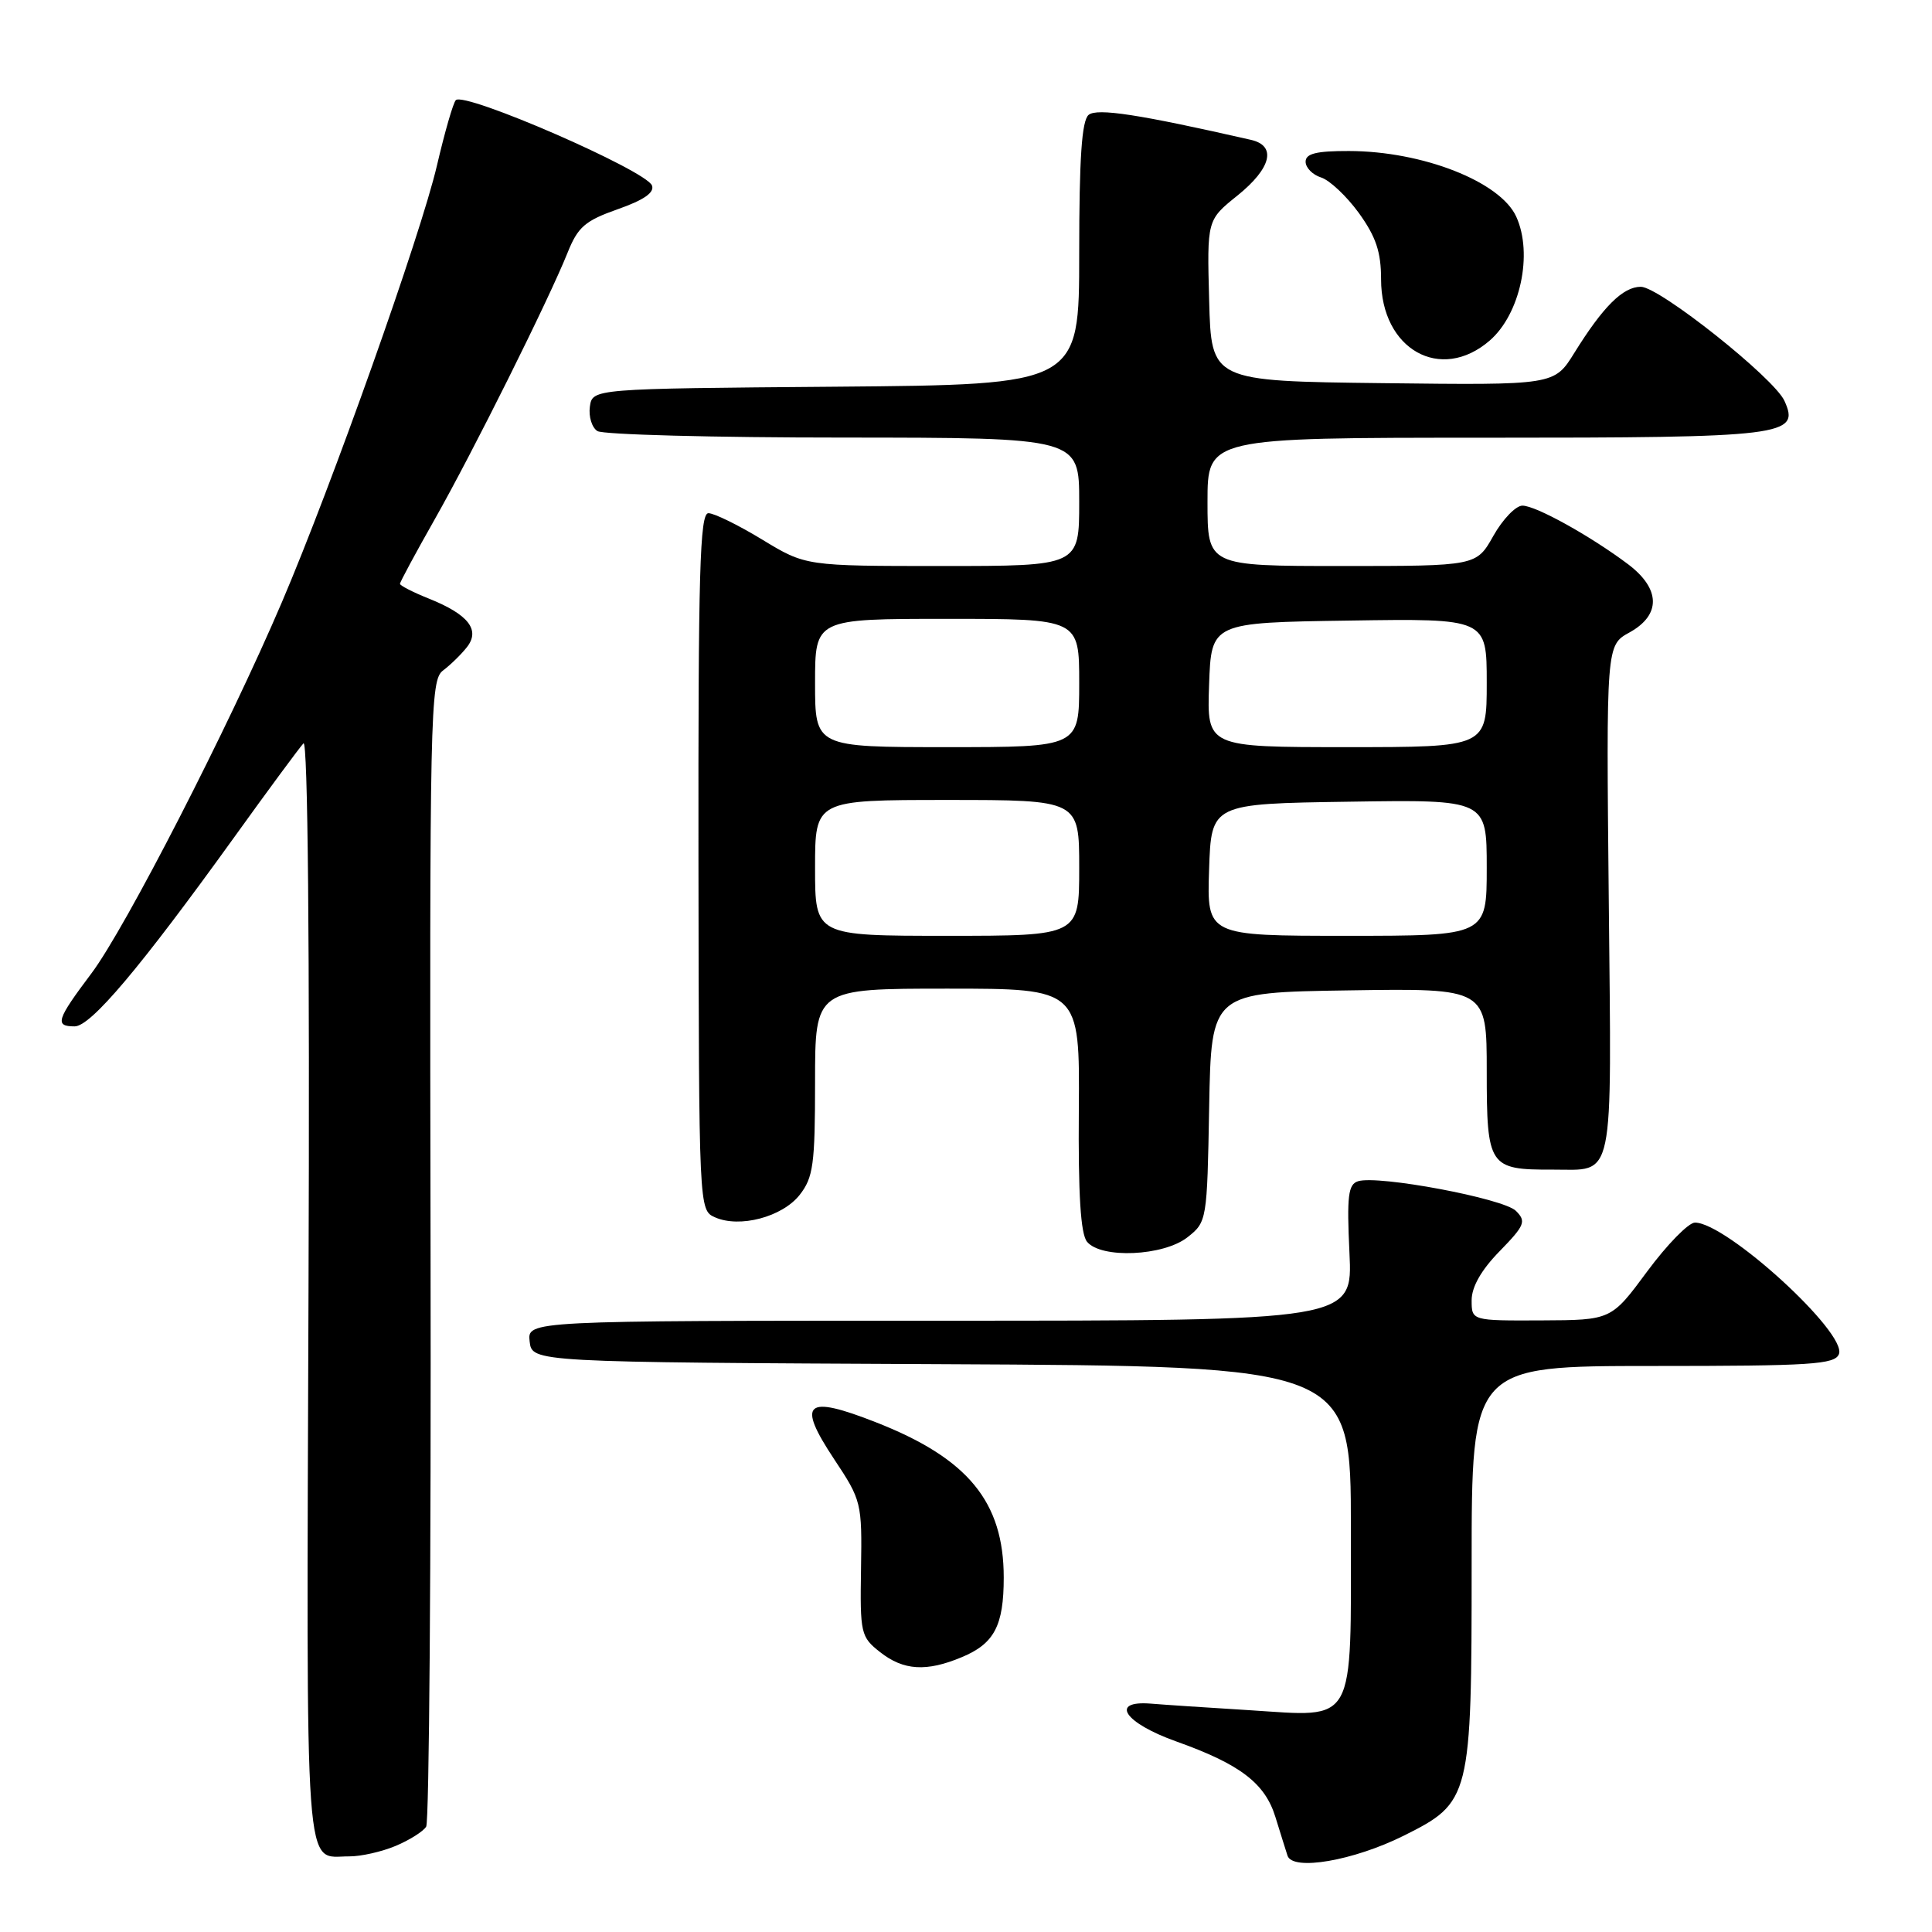 <?xml version="1.0" encoding="UTF-8" standalone="no"?>
<!DOCTYPE svg PUBLIC "-//W3C//DTD SVG 1.1//EN" "http://www.w3.org/Graphics/SVG/1.1/DTD/svg11.dtd" >
<svg xmlns="http://www.w3.org/2000/svg" xmlns:xlink="http://www.w3.org/1999/xlink" version="1.1" viewBox="0 0 256 256">
 <g >
 <path fill="currentColor"
d=" M 186.00 243.24 C 194.86 238.82 195.00 238.28 195.00 207.25 C 195.00 181.00 195.00 181.00 219.03 181.00 C 239.99 181.00 243.14 180.80 243.67 179.42 C 244.75 176.61 228.76 162.00 224.59 162.00 C 223.74 162.00 220.90 164.91 218.27 168.46 C 213.50 174.92 213.50 174.92 204.25 174.96 C 195.00 175.00 195.00 175.00 195.00 172.29 C 195.00 170.52 196.28 168.27 198.71 165.79 C 202.05 162.36 202.26 161.84 200.87 160.45 C 199.23 158.80 182.59 155.68 179.95 156.52 C 178.64 156.93 178.45 158.47 178.81 166.01 C 179.24 175.00 179.24 175.00 124.56 175.00 C 69.87 175.00 69.87 175.00 70.18 177.75 C 70.50 180.50 70.50 180.50 124.75 180.76 C 179.00 181.02 179.00 181.02 179.00 202.44 C 179.00 228.93 179.79 227.51 165.56 226.61 C 160.03 226.27 154.15 225.88 152.50 225.74 C 146.97 225.30 148.98 228.30 155.86 230.75 C 164.33 233.77 167.62 236.28 169.00 240.77 C 169.64 242.82 170.35 245.12 170.60 245.88 C 171.26 247.95 179.34 246.56 186.00 243.24 Z  M 52.41 244.60 C 54.25 243.83 56.08 242.68 56.47 242.04 C 56.87 241.41 57.13 206.97 57.05 165.53 C 56.92 94.12 57.00 90.11 58.71 88.84 C 59.69 88.10 61.12 86.71 61.87 85.75 C 63.67 83.46 62.06 81.41 56.81 79.31 C 54.71 78.47 53.00 77.59 53.00 77.36 C 53.00 77.12 55.06 73.30 57.57 68.87 C 62.63 59.96 72.70 39.74 75.20 33.50 C 76.57 30.07 77.52 29.25 81.86 27.72 C 85.31 26.51 86.75 25.51 86.39 24.58 C 85.62 22.58 61.56 12.11 60.40 13.27 C 60.05 13.61 58.93 17.51 57.90 21.92 C 55.77 31.08 43.98 64.28 37.34 79.82 C 30.26 96.40 16.61 123.00 12.12 128.97 C 7.48 135.14 7.21 136.00 9.89 136.00 C 12.03 136.00 18.55 128.27 30.99 111.00 C 35.54 104.67 39.69 99.05 40.21 98.50 C 40.79 97.88 41.05 125.10 40.88 170.82 C 40.60 250.83 40.25 245.95 46.28 245.98 C 47.81 245.99 50.57 245.37 52.41 244.60 Z  M 127.45 219.58 C 131.75 217.79 133.00 215.41 133.00 209.03 C 133.00 199.00 128.26 193.24 116.09 188.47 C 106.70 184.78 105.53 185.81 110.53 193.35 C 114.15 198.80 114.23 199.12 114.09 207.87 C 113.95 216.44 114.06 216.90 116.61 218.91 C 119.72 221.36 122.76 221.55 127.45 219.58 Z  M 157.34 163.95 C 159.92 161.92 159.95 161.74 160.22 146.70 C 160.50 131.50 160.50 131.50 178.75 131.23 C 197.00 130.95 197.00 130.95 197.00 141.94 C 197.00 154.56 197.30 155.01 205.68 154.98 C 214.04 154.96 213.54 157.32 213.17 119.29 C 212.83 85.50 212.83 85.50 215.92 83.80 C 220.11 81.48 220.04 78.03 215.75 74.78 C 210.78 71.04 203.51 67.00 201.73 67.00 C 200.85 67.00 199.12 68.80 197.88 71.00 C 195.63 75.00 195.63 75.00 177.82 75.00 C 160.00 75.00 160.00 75.00 160.00 66.50 C 160.00 58.00 160.00 58.00 196.81 58.00 C 236.53 58.00 238.55 57.75 236.45 53.12 C 235.08 50.08 219.88 38.01 217.42 38.00 C 215.05 38.00 212.41 40.63 208.60 46.77 C 205.95 51.04 205.95 51.04 183.23 50.77 C 160.50 50.50 160.50 50.50 160.22 39.82 C 159.93 29.15 159.93 29.15 163.97 25.91 C 168.47 22.28 169.19 19.31 165.75 18.53 C 150.93 15.15 145.38 14.30 144.25 15.22 C 143.34 15.97 143.00 20.93 143.00 33.61 C 143.00 50.97 143.00 50.97 110.75 51.24 C 78.50 51.50 78.50 51.50 78.16 53.89 C 77.98 55.20 78.43 56.66 79.16 57.12 C 79.90 57.59 94.56 57.98 111.75 57.98 C 143.00 58.00 143.00 58.00 143.00 66.50 C 143.00 75.00 143.00 75.00 124.88 75.00 C 106.76 75.00 106.76 75.00 101.00 71.50 C 97.83 69.57 94.62 68.00 93.87 68.00 C 92.73 68.00 92.51 75.73 92.55 114.17 C 92.61 160.30 92.61 160.35 94.74 161.30 C 98.00 162.75 103.65 161.26 105.96 158.33 C 107.76 156.03 108.00 154.30 108.00 143.37 C 108.00 131.00 108.00 131.00 125.54 131.00 C 143.07 131.00 143.07 131.00 142.95 147.04 C 142.86 158.28 143.19 163.52 144.04 164.54 C 145.91 166.81 154.17 166.44 157.34 163.95 Z  M 197.39 45.13 C 201.44 41.63 203.16 33.63 200.91 28.71 C 198.80 24.07 188.51 20.03 178.75 20.01 C 174.42 20.00 173.00 20.35 173.00 21.43 C 173.00 22.22 173.92 23.16 175.06 23.52 C 176.19 23.88 178.44 26.00 180.06 28.23 C 182.32 31.37 183.00 33.38 183.00 37.02 C 183.00 46.30 190.89 50.75 197.39 45.13 Z  M 108.00 115.00 C 108.00 106.00 108.00 106.00 125.50 106.00 C 143.00 106.00 143.00 106.00 143.00 115.00 C 143.00 124.00 143.00 124.00 125.50 124.00 C 108.00 124.00 108.00 124.00 108.00 115.00 Z  M 160.21 115.25 C 160.50 106.50 160.50 106.50 178.75 106.23 C 197.00 105.95 197.00 105.95 197.00 114.98 C 197.00 124.00 197.00 124.00 178.46 124.00 C 159.92 124.00 159.92 124.00 160.21 115.25 Z  M 108.00 90.50 C 108.00 82.00 108.00 82.00 125.50 82.00 C 143.00 82.00 143.00 82.00 143.00 90.50 C 143.00 99.00 143.00 99.00 125.50 99.00 C 108.00 99.00 108.00 99.00 108.00 90.50 Z  M 160.21 90.75 C 160.50 82.50 160.50 82.50 178.75 82.23 C 197.00 81.95 197.00 81.95 197.00 90.48 C 197.00 99.00 197.00 99.00 178.46 99.00 C 159.92 99.00 159.92 99.00 160.21 90.75 Z "/>
</g>
</svg>